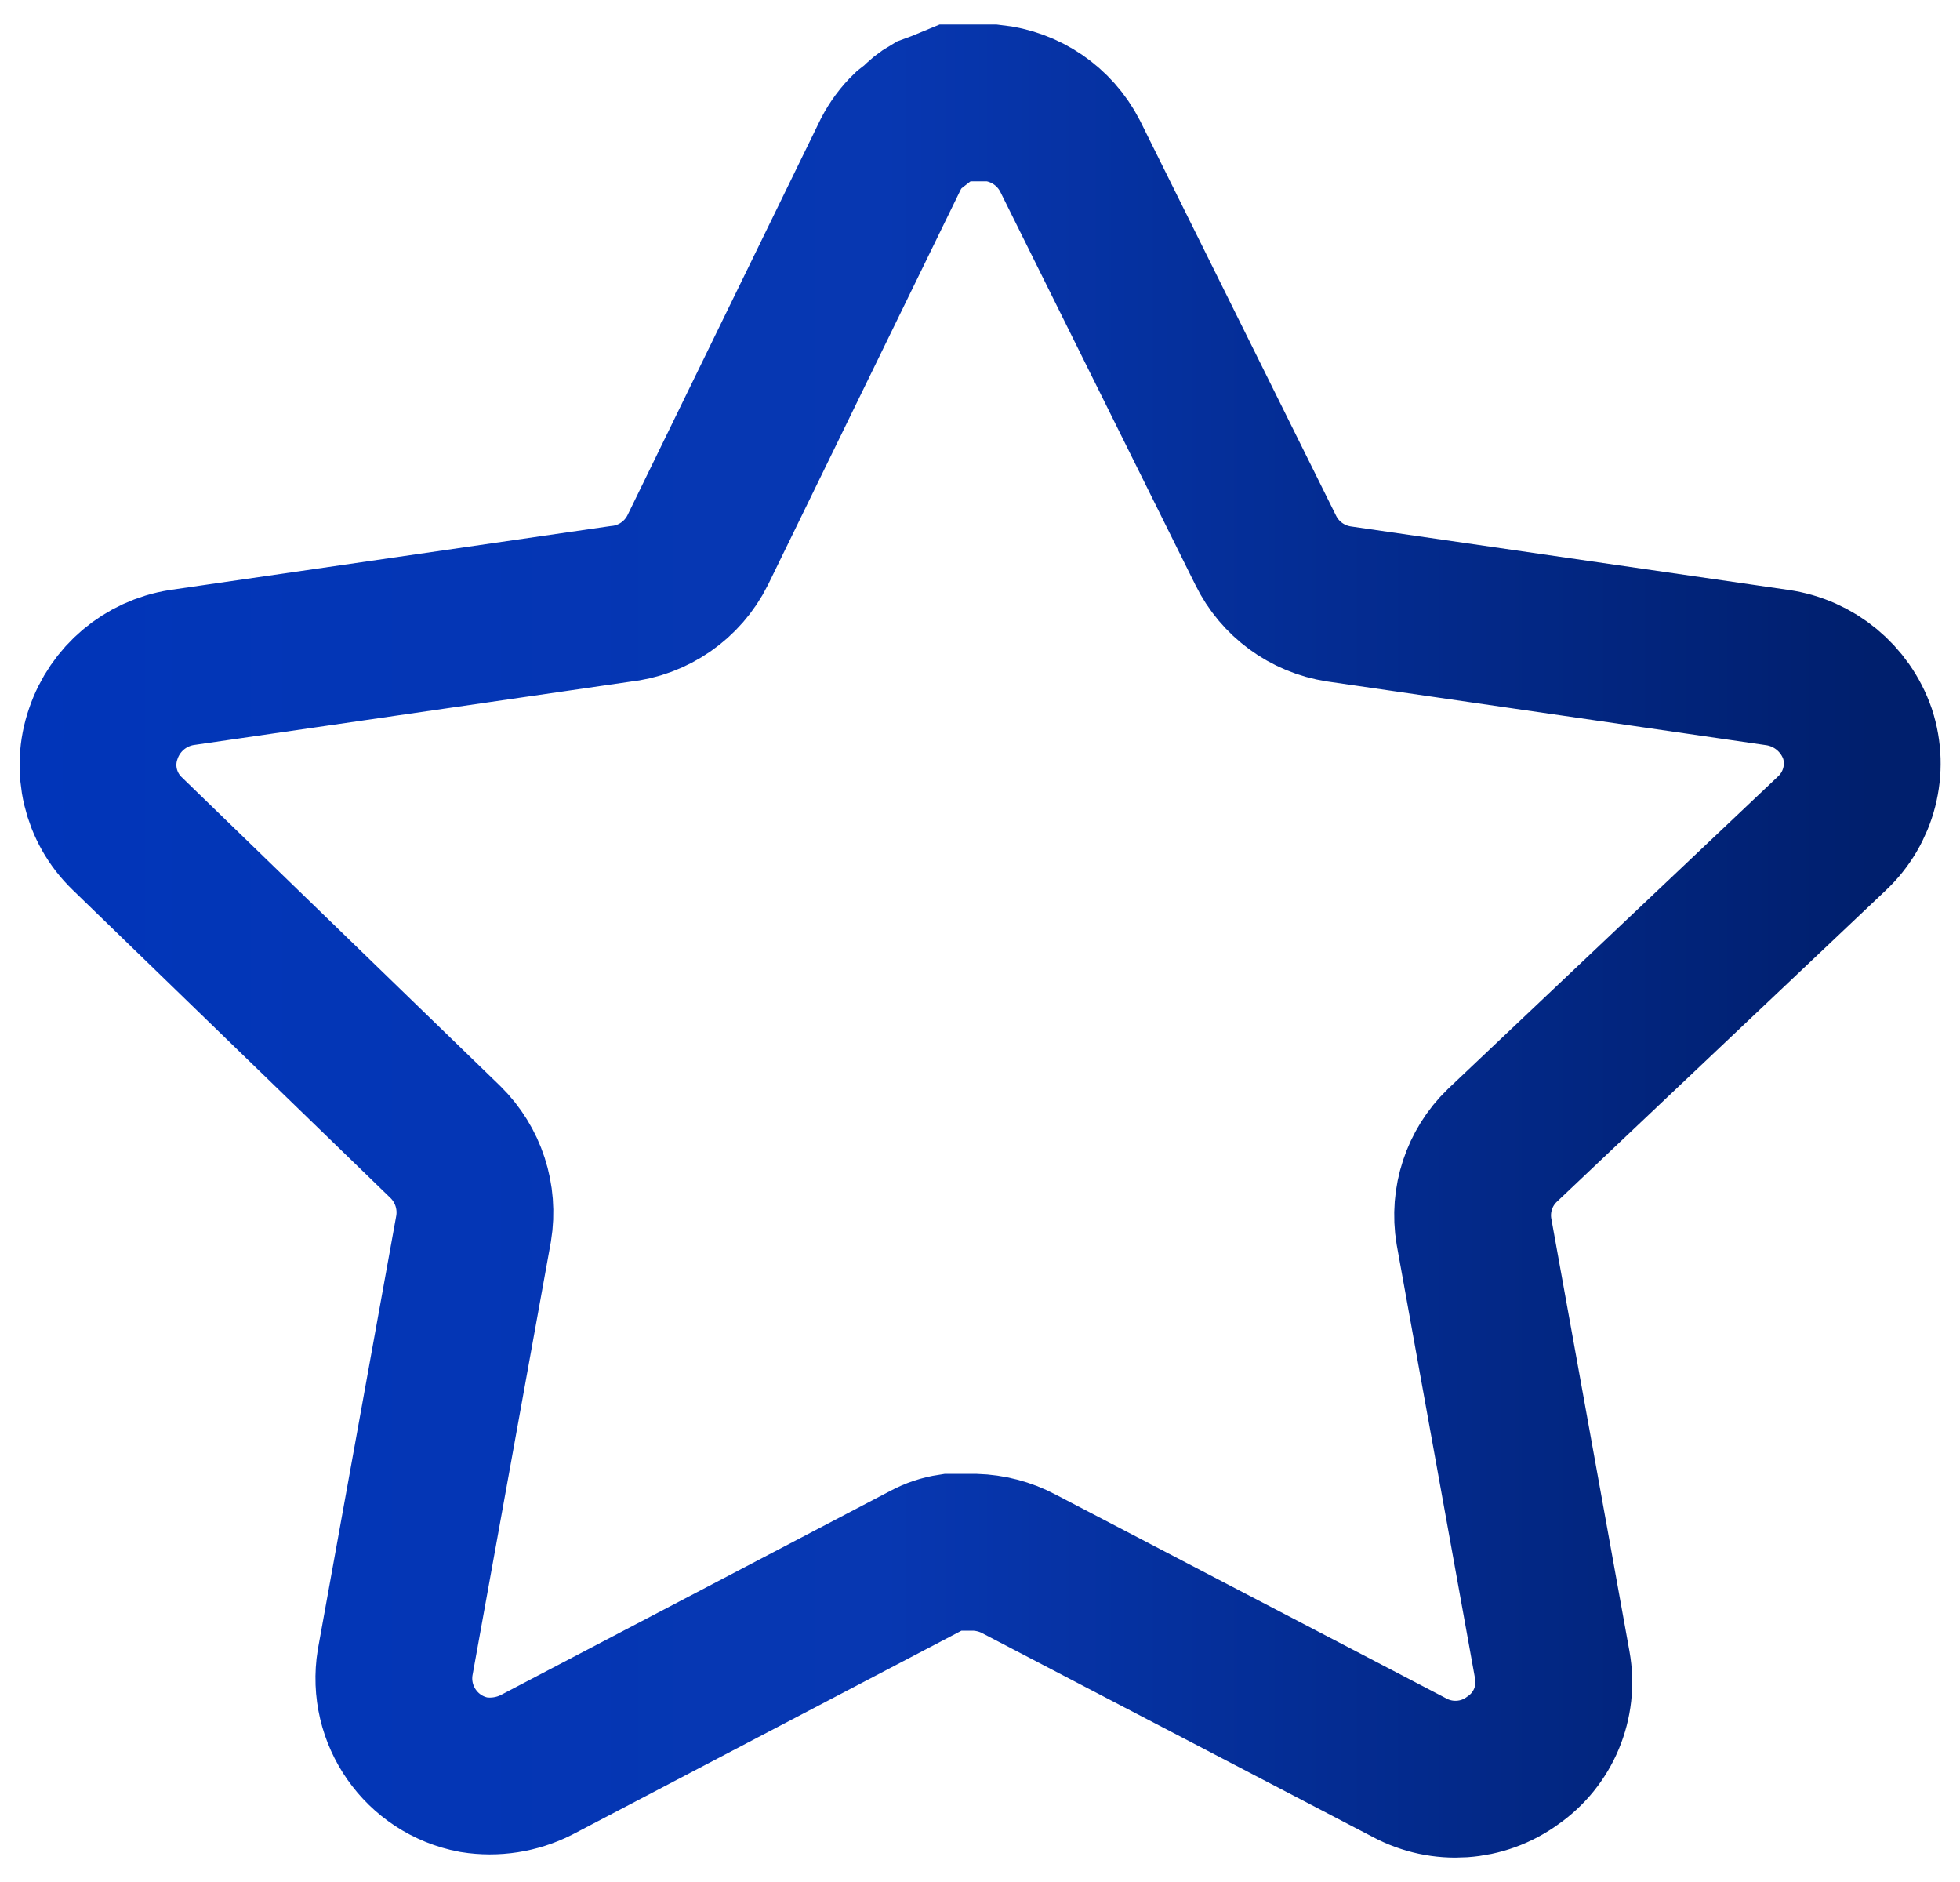 <svg width="50" height="48" viewBox="0 0 50 48" fill="none" xmlns="http://www.w3.org/2000/svg">
<path d="M38.318 29.22C37.735 29.785 37.467 30.602 37.6 31.403L39.6 42.473C39.769 43.411 39.373 44.361 38.587 44.903C37.818 45.465 36.794 45.533 35.955 45.083L25.99 39.885C25.643 39.701 25.259 39.602 24.865 39.59H24.255C24.044 39.622 23.837 39.69 23.648 39.793L13.68 45.015C13.187 45.263 12.629 45.35 12.082 45.263C10.751 45.011 9.862 43.742 10.08 42.403L12.082 31.333C12.215 30.525 11.947 29.704 11.365 29.13L3.24 21.255C2.56 20.596 2.324 19.606 2.635 18.713C2.936 17.822 3.706 17.172 4.635 17.025L15.818 15.403C16.668 15.315 17.415 14.798 17.797 14.033L22.725 3.93C22.842 3.705 22.993 3.498 23.175 3.323L23.378 3.165C23.483 3.048 23.605 2.951 23.74 2.873L23.985 2.783L24.367 2.625H25.315C26.161 2.713 26.905 3.219 27.295 3.975L32.288 14.033C32.648 14.768 33.347 15.279 34.155 15.403L45.337 17.025C46.282 17.16 47.072 17.813 47.385 18.713C47.68 19.615 47.425 20.605 46.733 21.255L38.318 29.22Z" stroke="url(#paint0_linear_305_11898)" stroke-width="4"/>
<defs>
<linearGradient id="paint0_linear_305_11898" x1="47.725" y1="24.454" x2="-2.588" y2="24.454" gradientUnits="userSpaceOnUse">
<stop stop-color="#001F6D"/>
<stop offset="0.5" stop-color="#0737B1"/>
<stop offset="1" stop-color="#0035BA"/>
</linearGradient>
</defs>
</svg>
